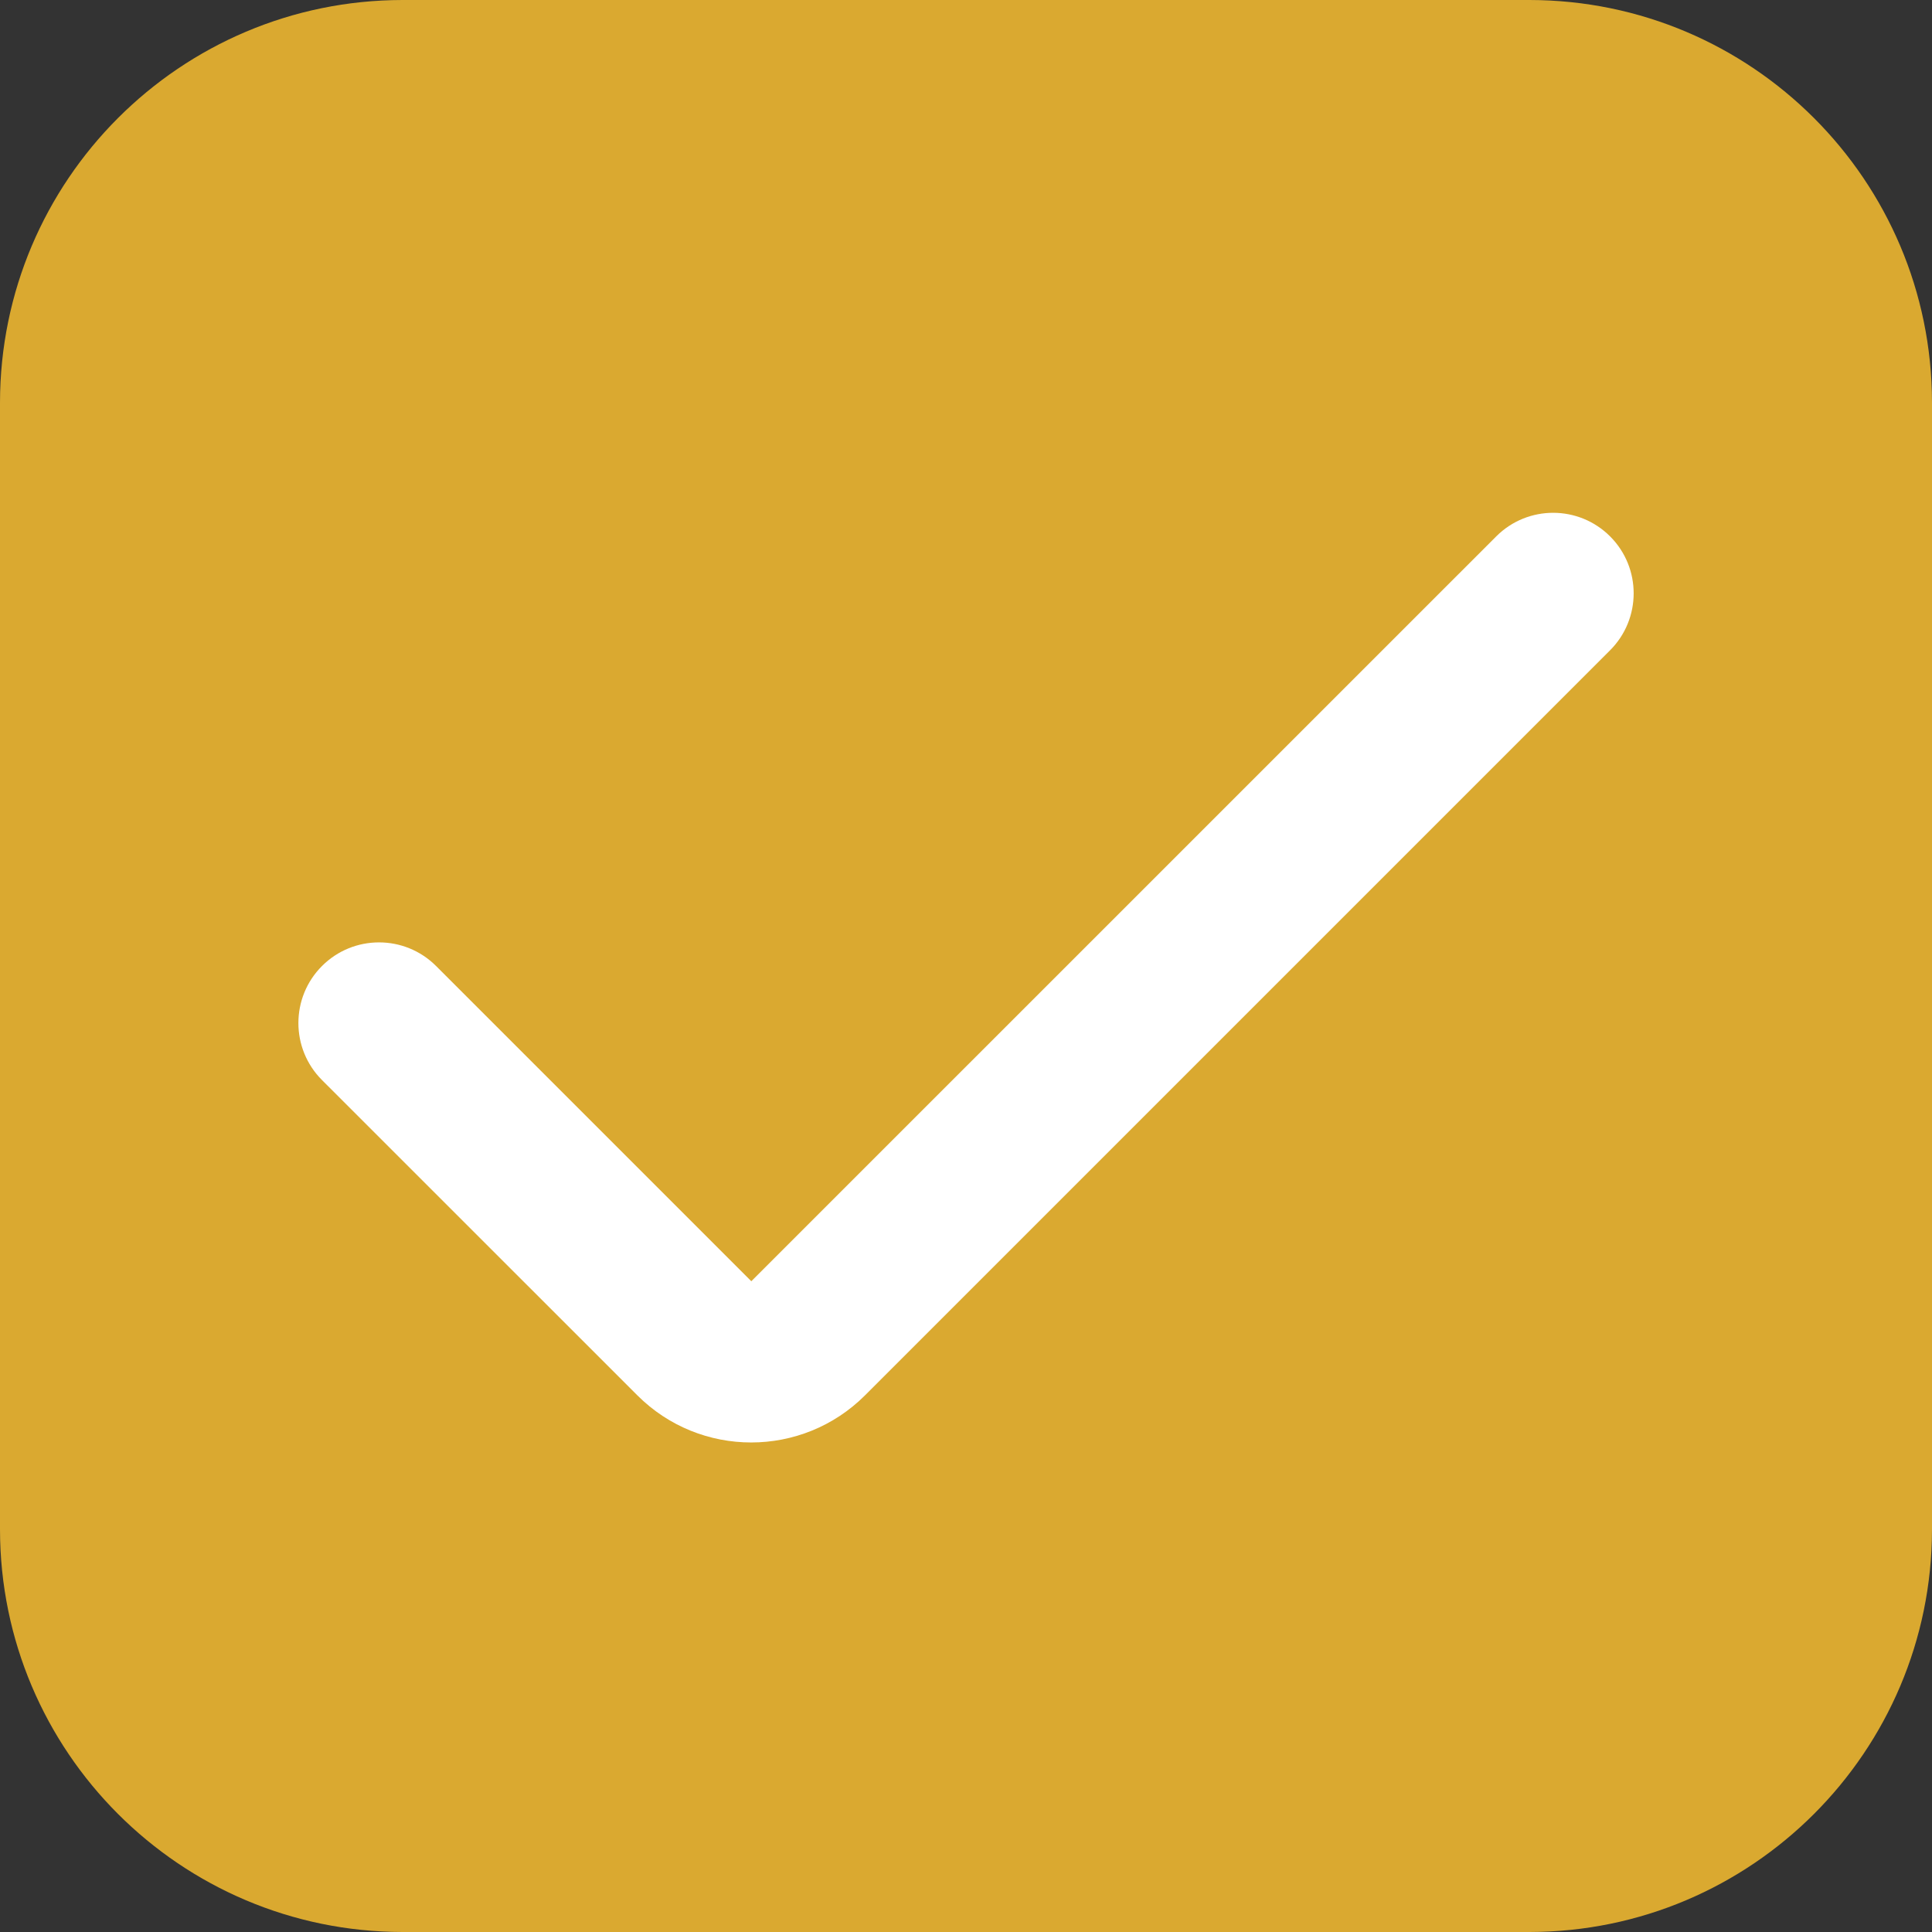 <svg width="24" height="24" viewBox="0 0 24 24" fill="none" xmlns="http://www.w3.org/2000/svg">
<rect x="0" y="0" width="24" height="24" fill="#333333" stroke="none"/>
<rect x="3" y="4" width="18" height="18" fill="white"/>
<path d="M19 0H5C2.24 0.003 0.003 2.24 0 5V19C0.003 21.76 2.24 23.997 5 24H19C21.76 23.997 23.997 21.76 24 19V5C23.997 2.24 21.76 0.003 19 0ZM20 8.079L10.746 17.333C9.965 18.114 8.699 18.114 7.918 17.334C7.917 17.333 7.917 17.333 7.917 17.333L4 13.417C3.609 13.026 3.609 12.391 4 12C4.391 11.609 5.026 11.609 5.417 12L9.333 15.916L18.588 6.662C18.979 6.272 19.613 6.273 20.003 6.665C20.392 7.056 20.391 7.689 20 8.079Z" fill="#DAA930"/>
</svg>
